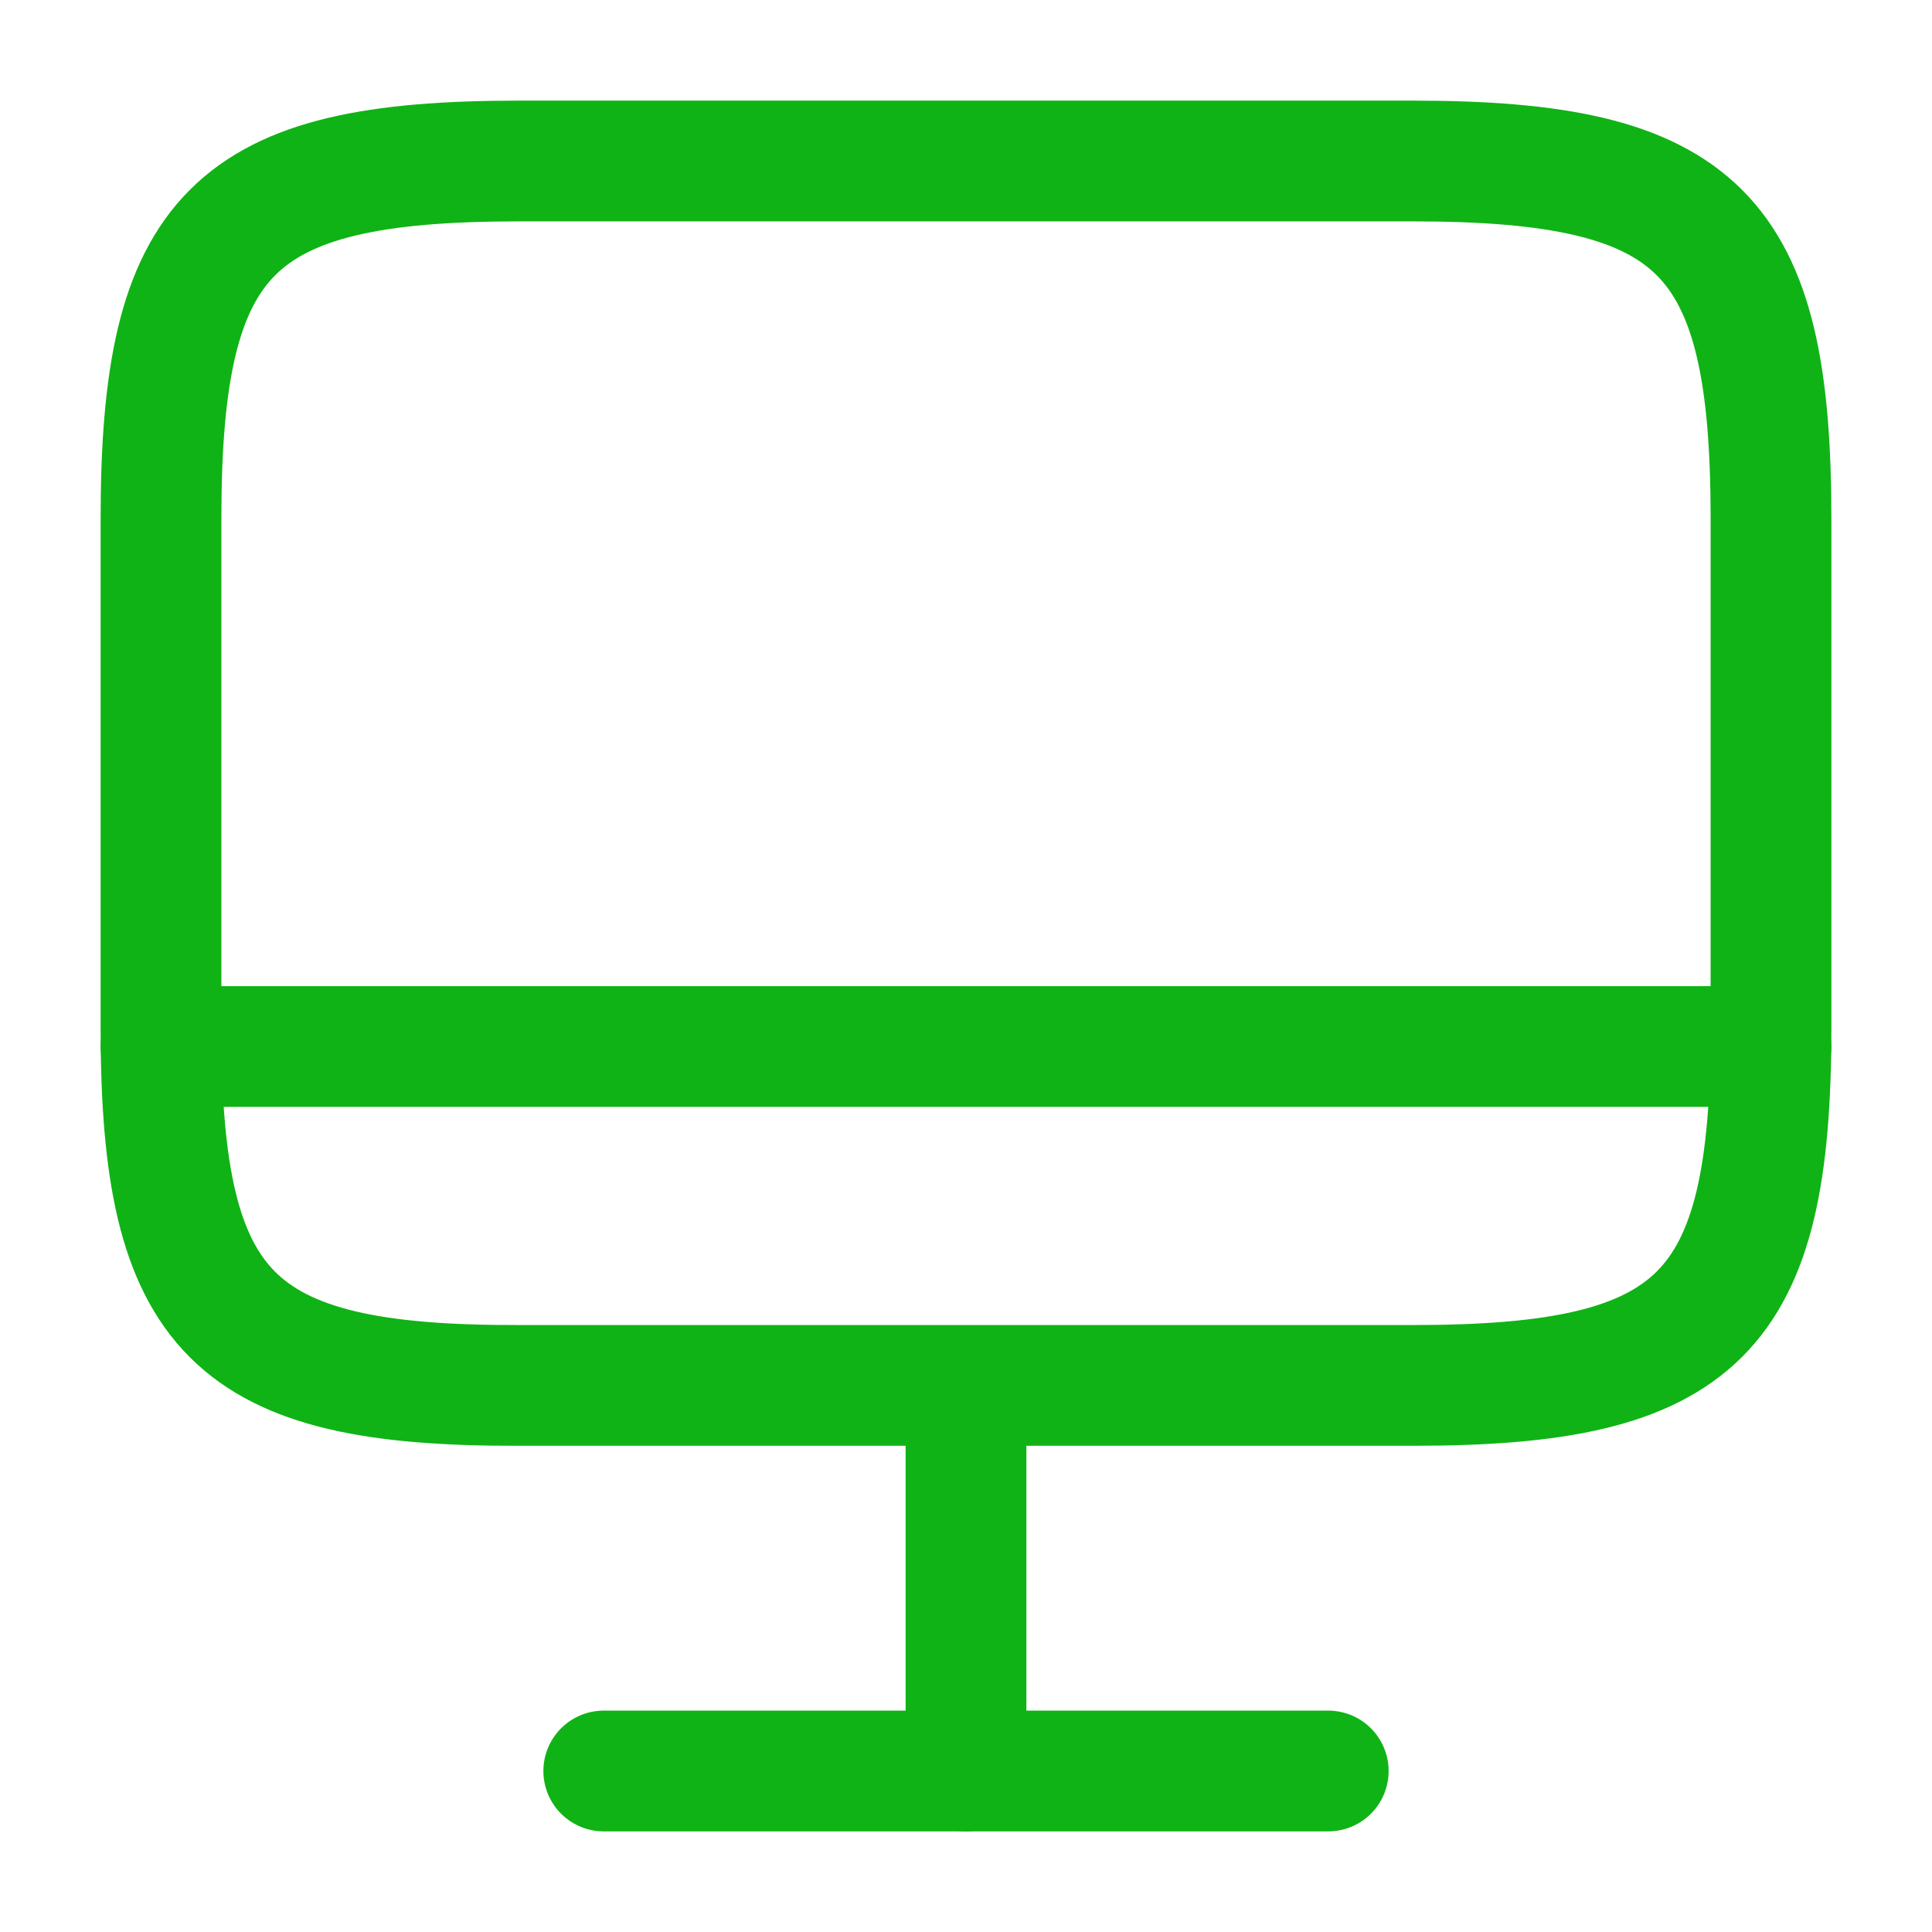 <svg width="24" height="24" viewBox="0 0 24 24" fill="none" xmlns="http://www.w3.org/2000/svg">
<g id="vuesax/linear/monitor">
<g id="monitor">
<path id="Vector" d="M6.44 2H17.55C21.11 2 22 2.89 22 6.44V12.77C22 16.33 21.11 17.21 17.56 17.21H6.44C2.89 17.22 2 16.33 2 12.78V6.44C2 2.89 2.89 2 6.44 2Z" stroke="#0FB315" stroke-width="1.5" stroke-linecap="round" stroke-linejoin="round"/>
<path id="Vector_2" d="M12 17.221V22.001" stroke="#0FB315" stroke-width="1.5" stroke-linecap="round" stroke-linejoin="round"/>
<path id="Vector_3" d="M2 13H22" stroke="#0FB315" stroke-width="1.5" stroke-linecap="round" stroke-linejoin="round"/>
<path id="Vector_4" d="M7.5 22H16.5" stroke="#0FB315" stroke-width="1.5" stroke-linecap="round" stroke-linejoin="round"/>
</g>
</g>
</svg>
